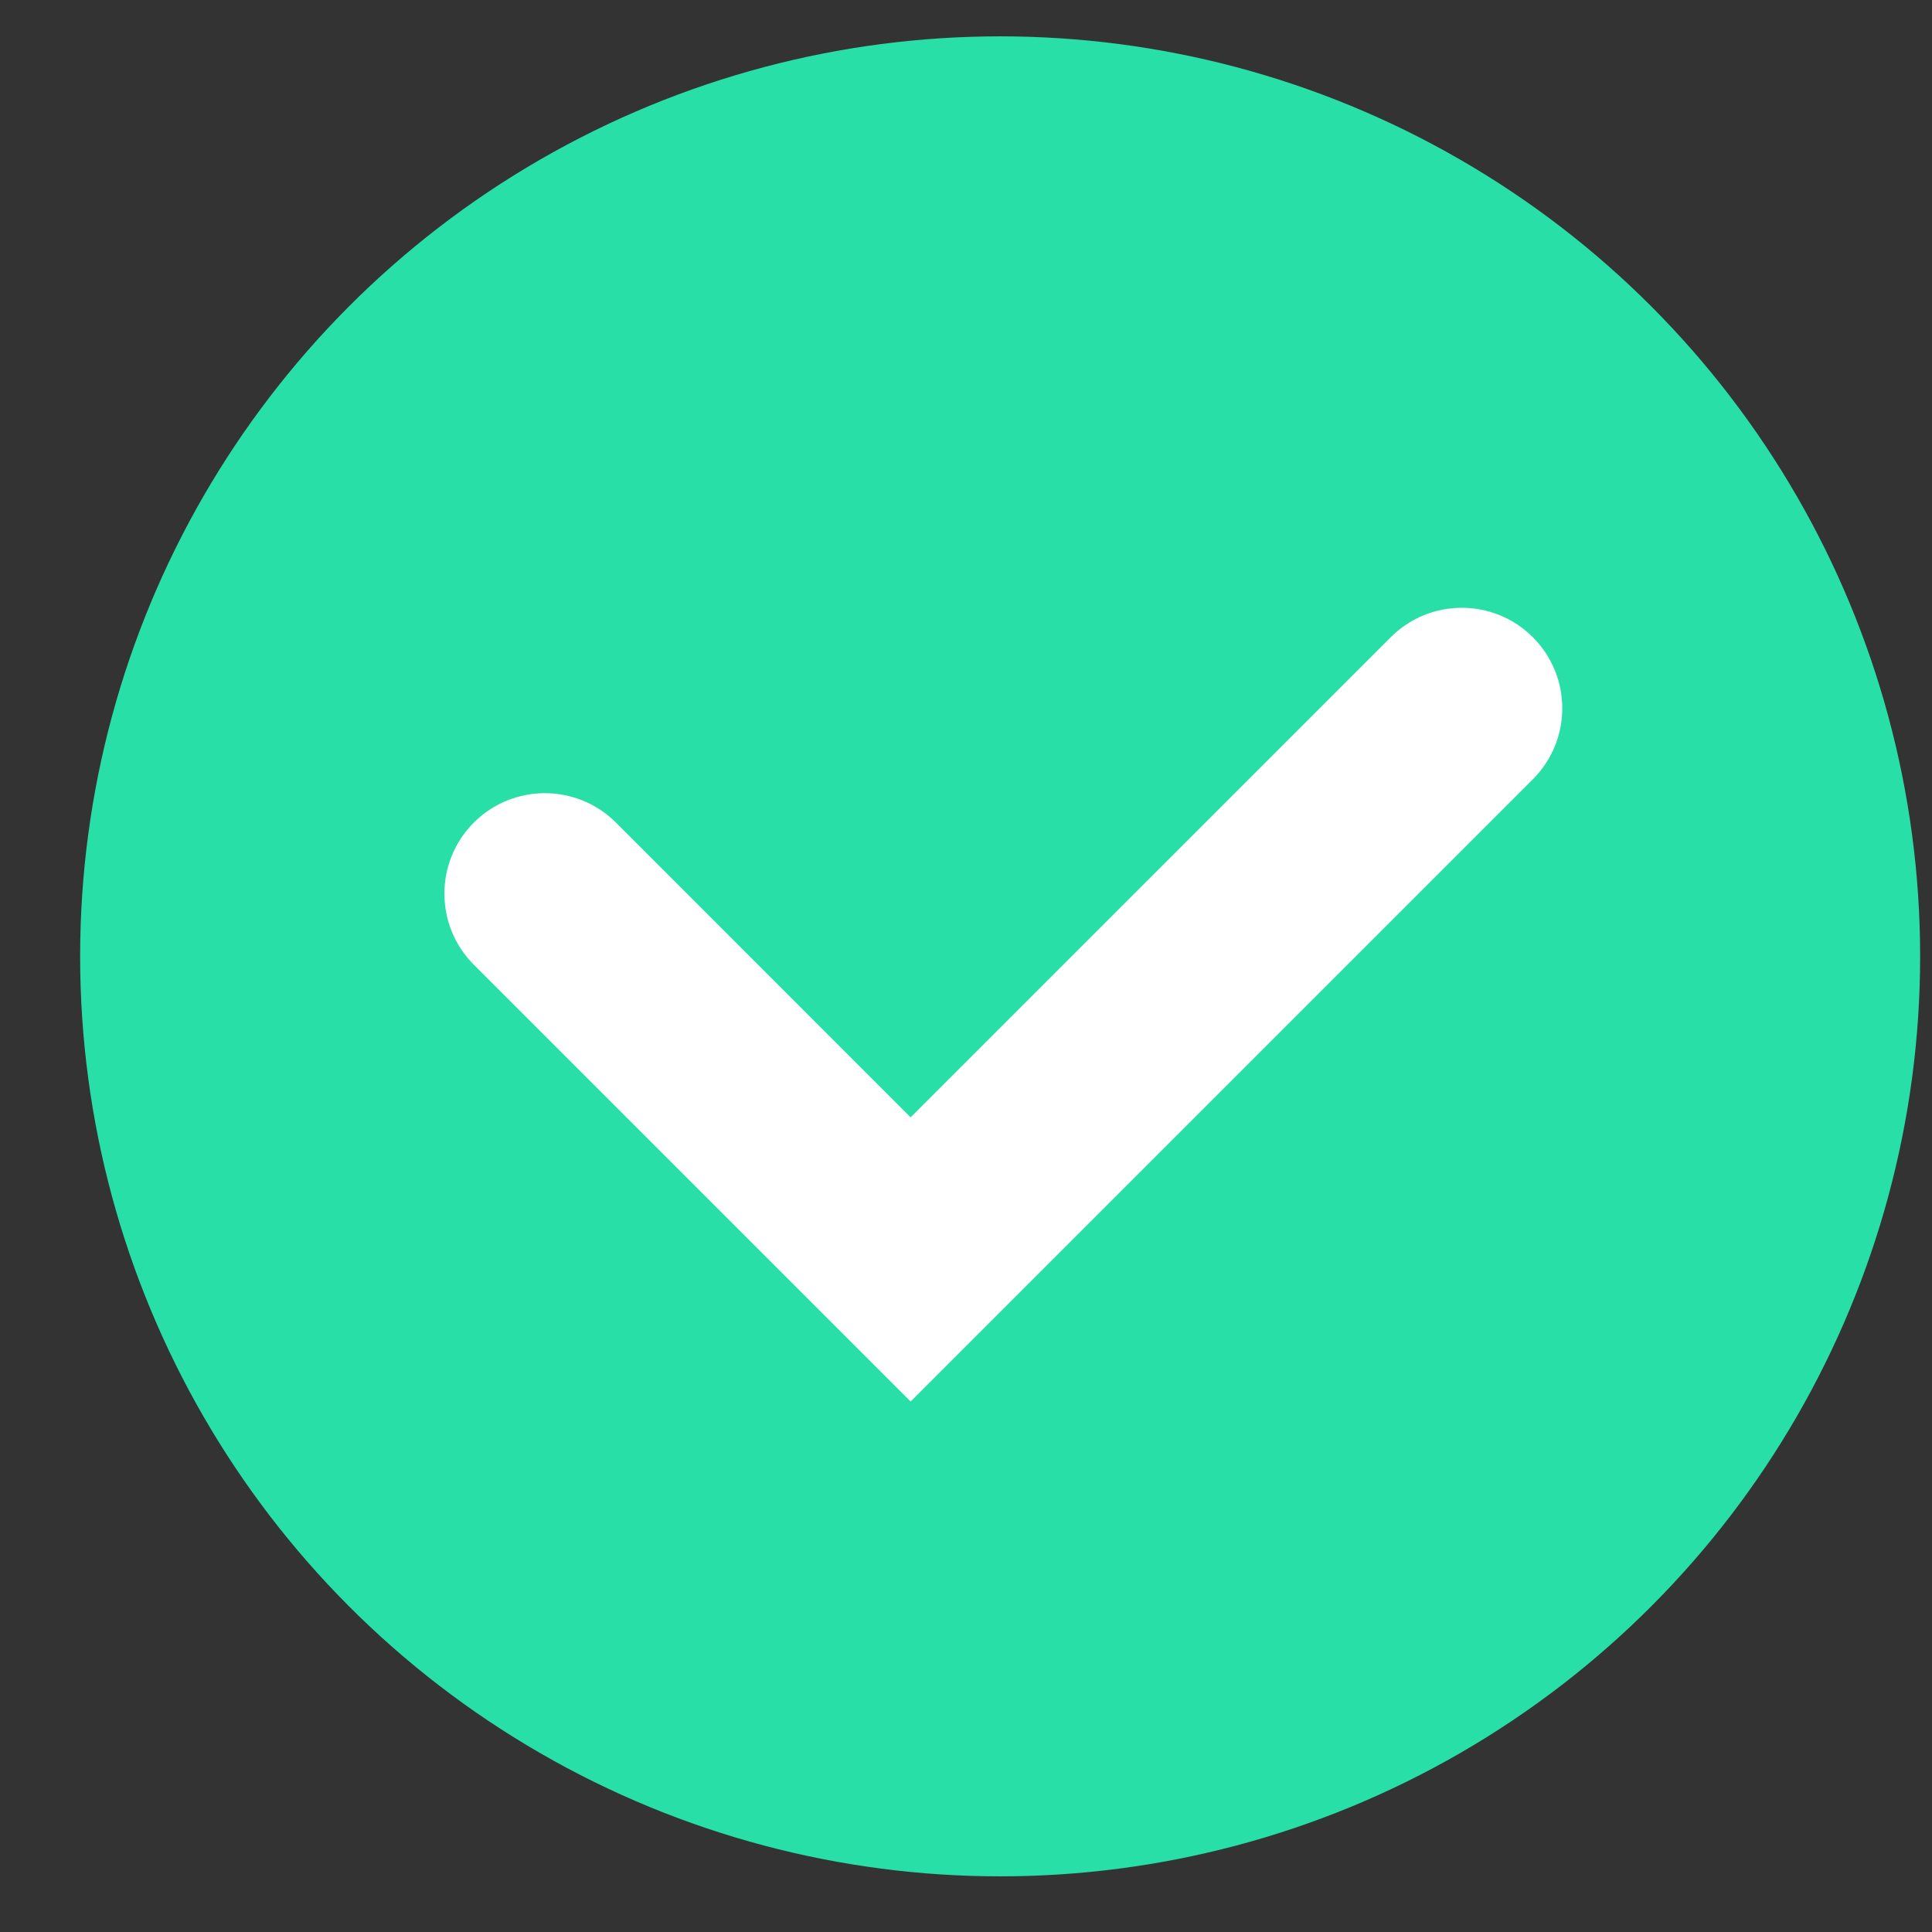 <svg width="21" height="21" viewBox="0 0 21 21" fill="none" xmlns="http://www.w3.org/2000/svg">
<rect x="0" y="0" width="21" height="21" fill="#333333" stroke="none"/>
<circle cx="10.871" cy="10.395" r="10" fill="#28DFA8"/>
<path fill-rule="evenodd" clip-rule="evenodd" d="M16.661 6.926C17.088 7.353 17.088 8.044 16.661 8.471L9.898 15.234L5.15 10.486C4.724 10.059 4.724 9.368 5.15 8.941C5.577 8.515 6.268 8.515 6.695 8.941L9.898 12.145L15.117 6.926C15.543 6.5 16.235 6.5 16.661 6.926Z" fill="white"/>
</svg>
